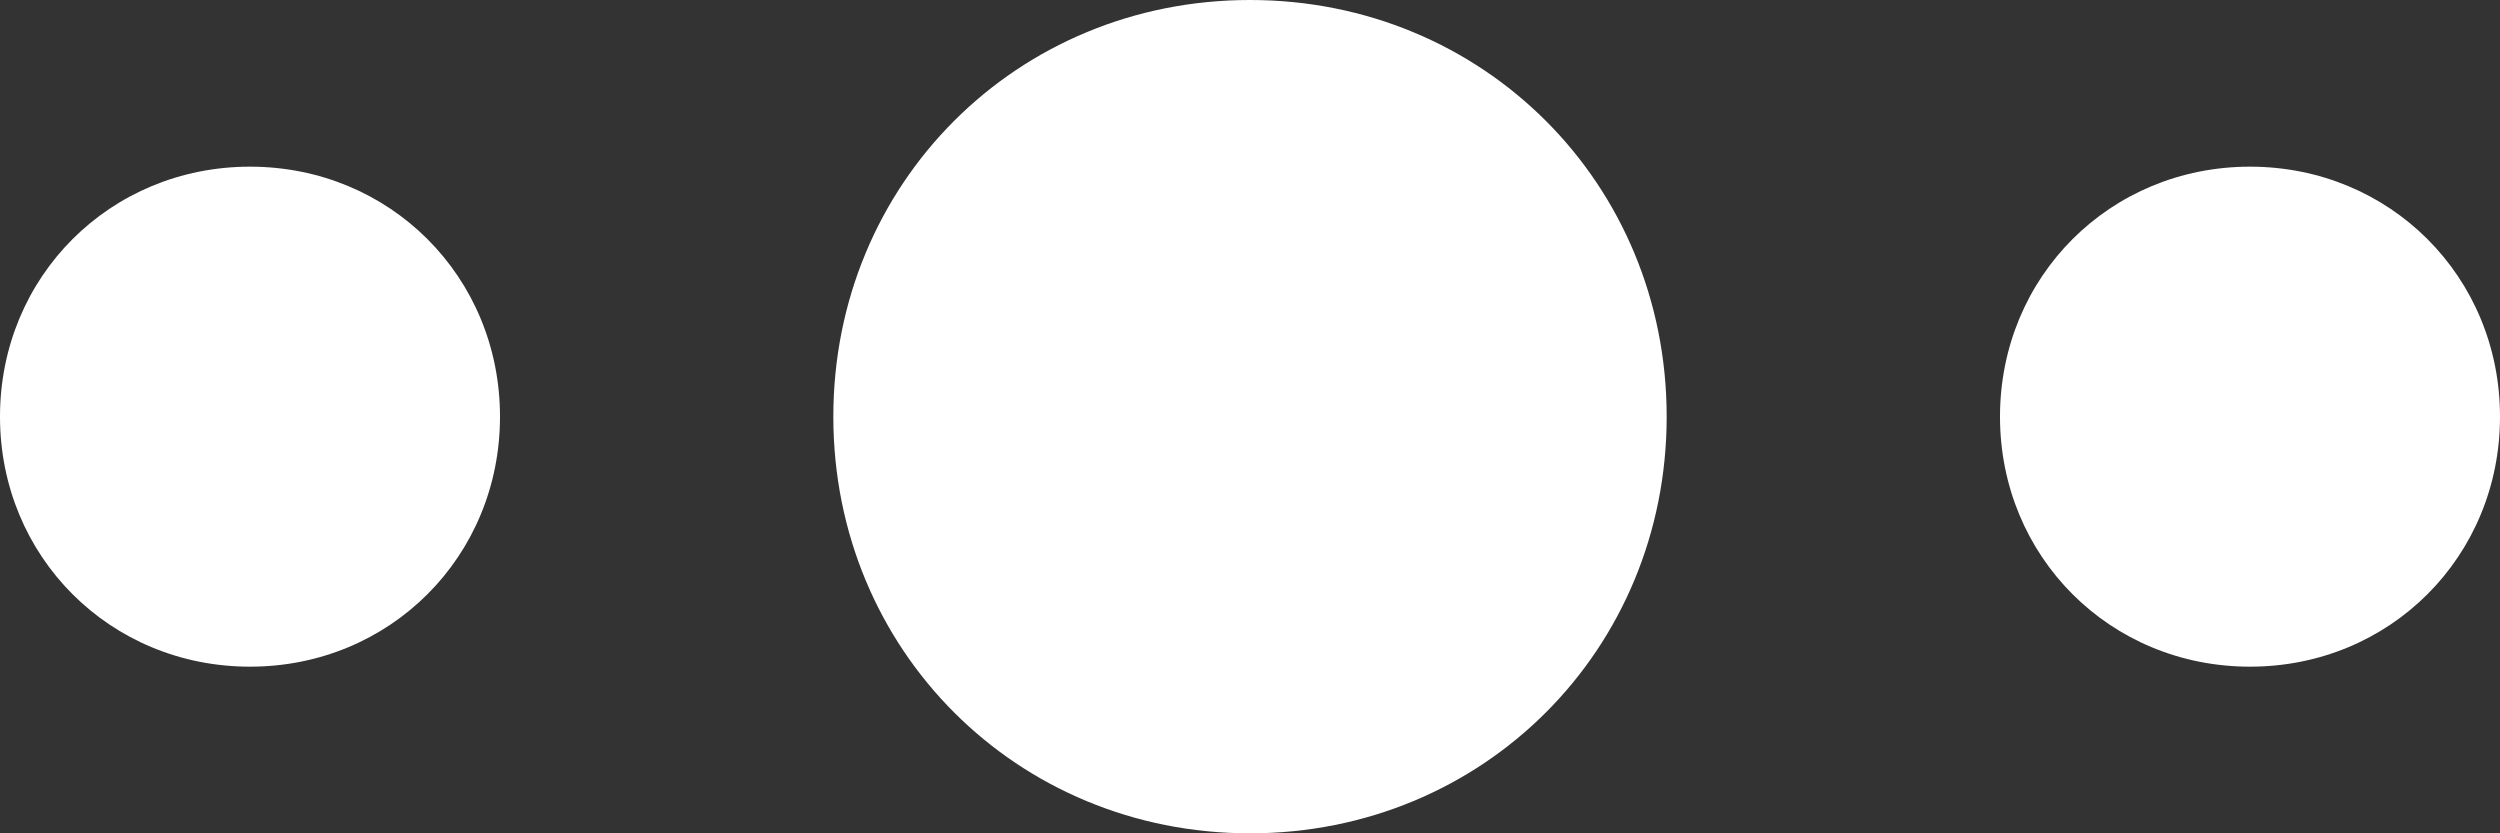 ﻿<?xml version="1.0" encoding="utf-8"?>
<svg version="1.1" xmlns:xlink="http://www.w3.org/1999/xlink" width="15px" height="5px" xmlns="http://www.w3.org/2000/svg">
  <rect width="100%" height="100%" fill="#333333" stroke="none"/>
  <g transform="matrix(1 0 0 1 -301 -40 )">
    <path d="M 7.5 0  C 8.9 0  10 1.1  10 2.5  C 10 3.9  8.9 5  7.5 5  C 6.1 5  5 3.9  5 2.5  C 5 1.1  6.1 0  7.5 0  Z M 13.5 1  C 14.34 1  15 1.66  15 2.5  C 15 3.34  14.34 4  13.5 4  C 12.66 4  12 3.34  12 2.5  C 12 1.66  12.66 1  13.5 1  Z M 3 2.5  C 3 3.34  2.34 4  1.5 4  C 0.66 4  0 3.34  0 2.5  C 0 1.66  0.66 1  1.5 1  C 2.34 1  3 1.66  3 2.5  Z " fill-rule="nonzero" fill="#ffffff" stroke="none" transform="matrix(1 0 0 1 301 40 )" />
  </g>
</svg>